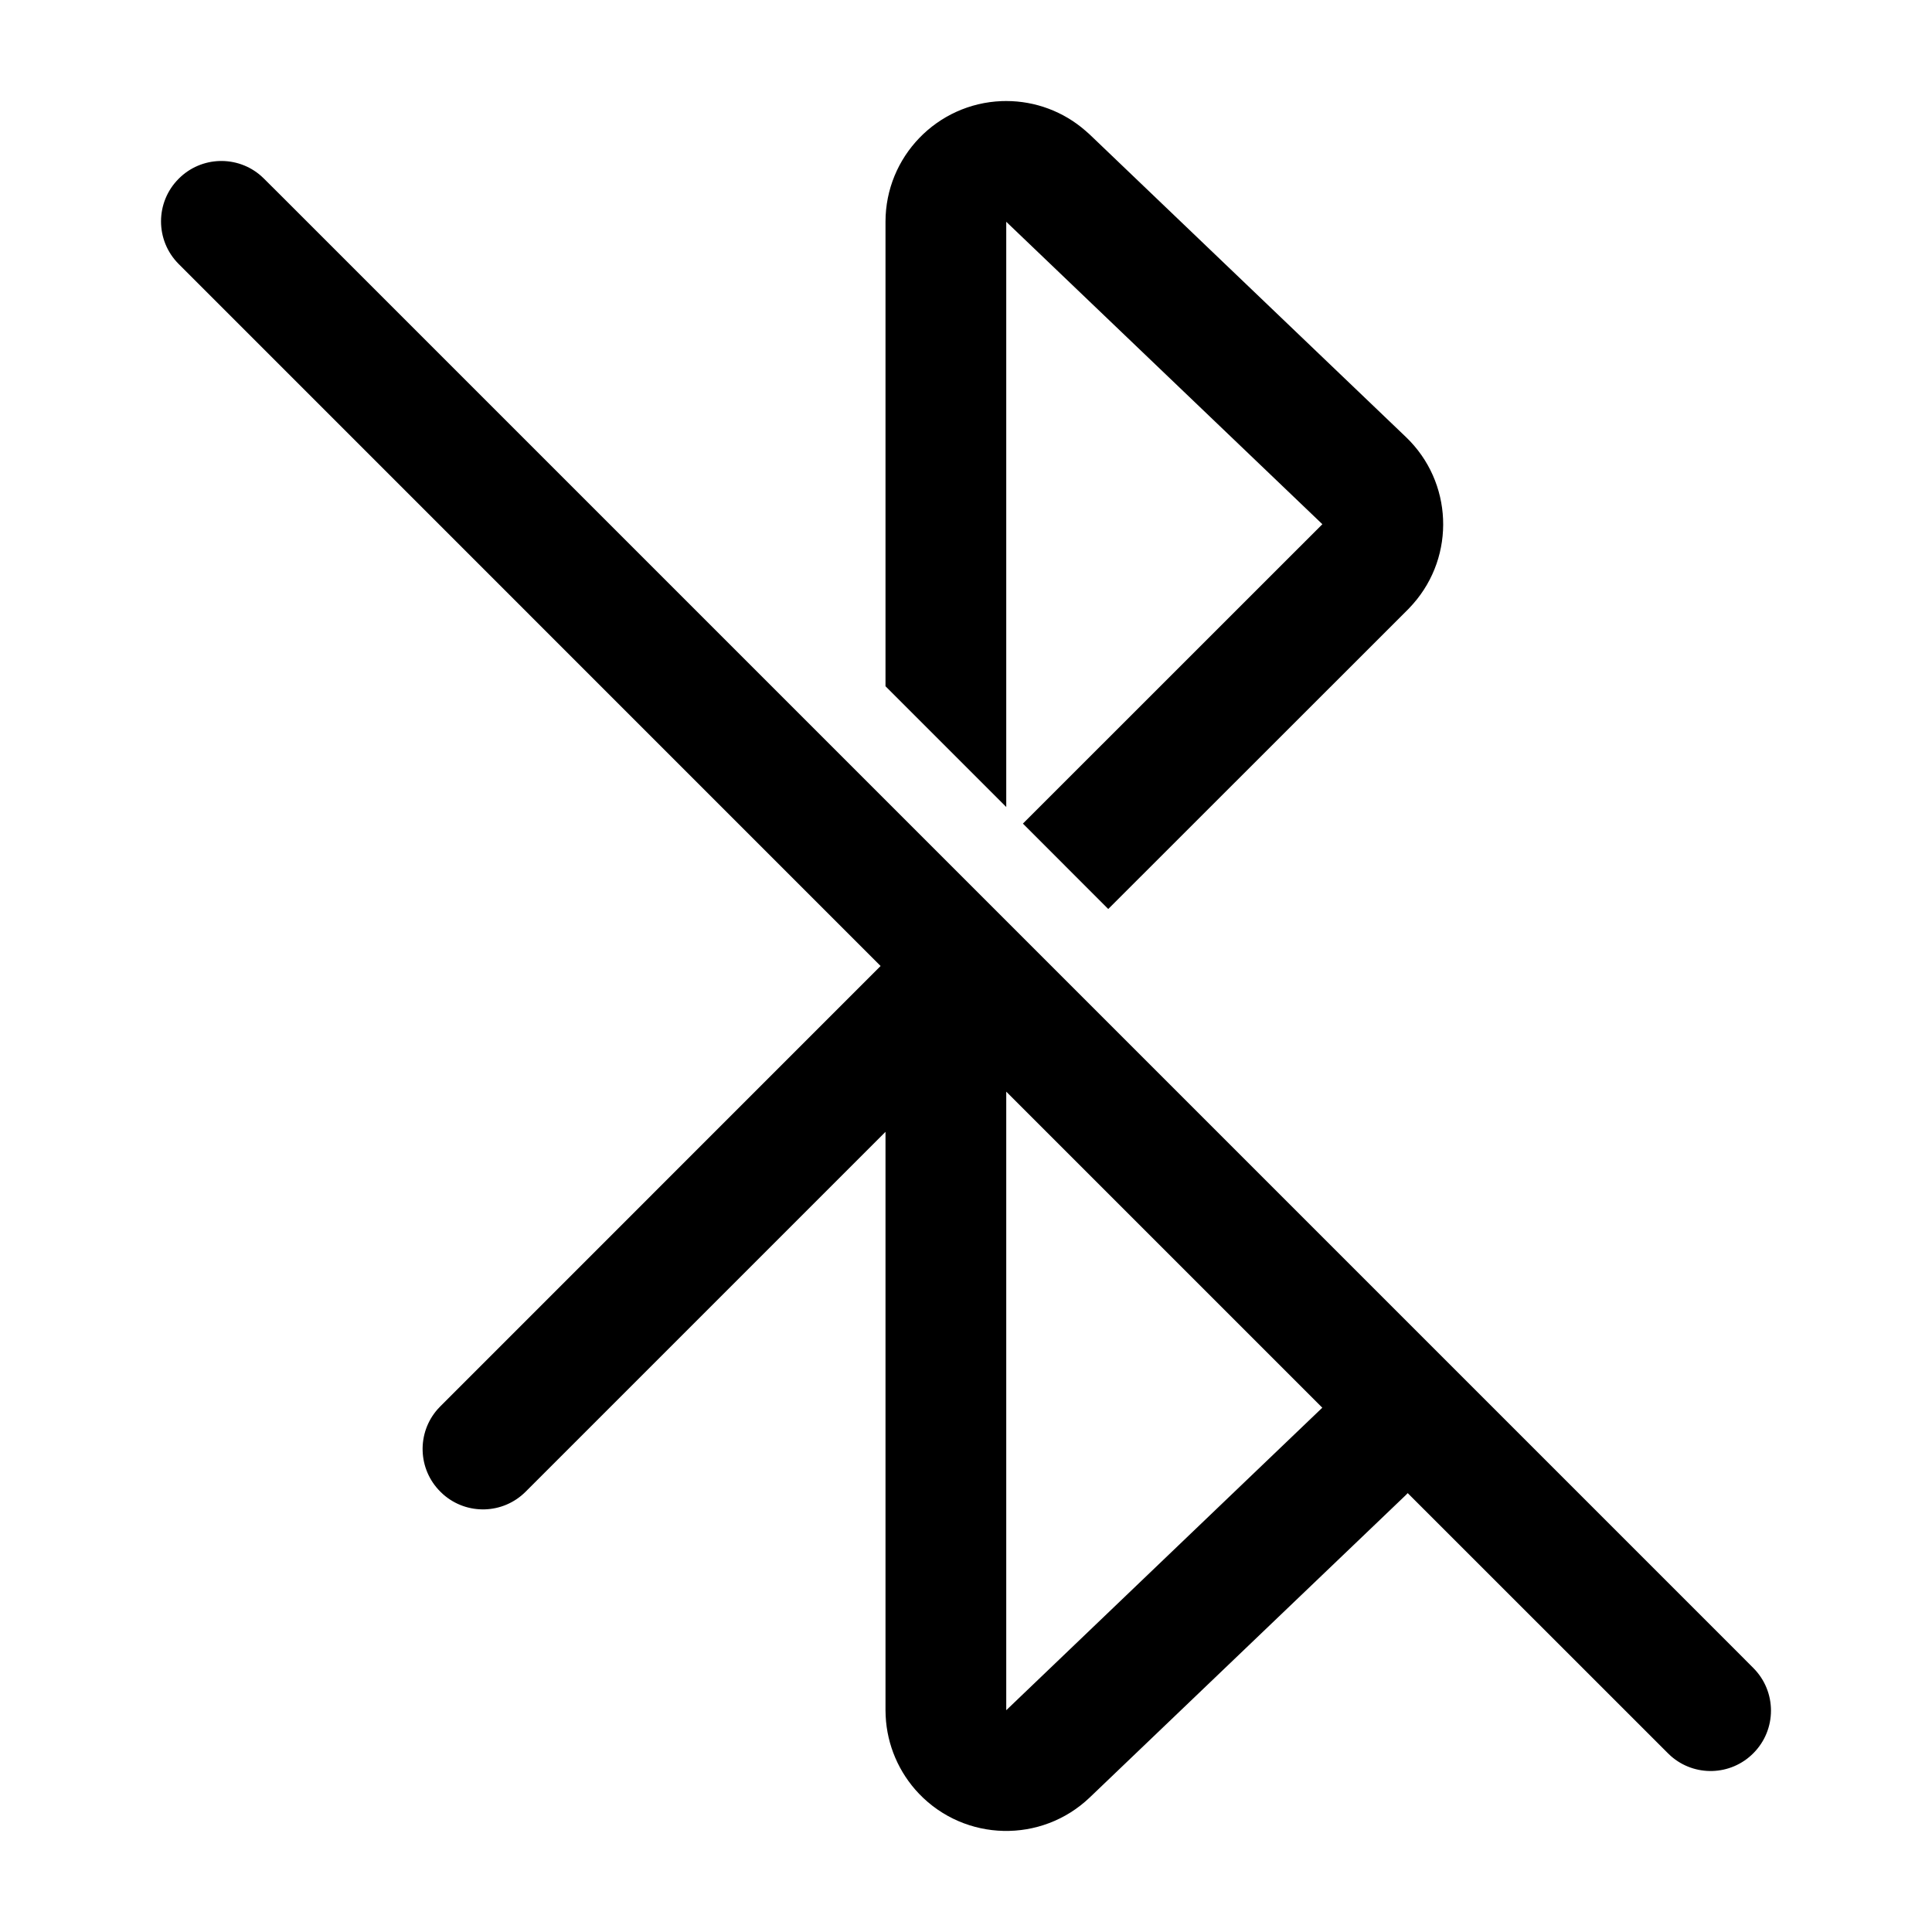 <?xml version="1.0" encoding="UTF-8"?>
<svg xmlns="http://www.w3.org/2000/svg" xmlns:xlink="http://www.w3.org/1999/xlink" width="24" height="24" viewBox="0 0 24 24" version="1.1">
    <title>Public/ic_public_bluetooth_off</title>
    <defs>
        <path d="M3.244,2.186 L3.28,2.22 L3.515,2.454 L21.546,20.485 C21.547,20.487 21.549,20.488 21.551,20.49 L21.78,20.72 C22.073,21.013 22.073,21.487 21.78,21.78 C21.499,22.062 21.05,22.073 20.756,21.814 L20.72,21.78 L17.487,18.548 L17.464,18.572 L13.537,22.329 C12.938,22.901 11.989,22.88 11.416,22.282 C11.166,22.02 11.019,21.677 11.002,21.317 L11,21.245 L11,14.06 L6.53,18.53 C6.249,18.812 5.8,18.823 5.506,18.564 L5.47,18.53 C5.188,18.249 5.177,17.8 5.436,17.506 L5.47,17.47 L10.939,12 L2.22,3.28 C1.927,2.987 1.927,2.513 2.22,2.22 C2.501,1.938 2.95,1.927 3.244,2.186 Z M12.5,13.561 L12.5,21.245 L16.426,17.487 L12.5,13.561 Z M12.5,1.255 C12.862,1.255 13.211,1.386 13.483,1.623 L13.537,1.671 L17.464,5.428 C18.048,5.986 18.083,6.902 17.554,7.502 L17.497,7.564 L13.767,11.292 L12.707,10.231 L16.427,6.512 L12.5,2.755 L12.5,10.025 L11,8.525 L11,2.755 C11,1.946 11.641,1.286 12.444,1.256 L12.5,1.255 Z" id="_path-1"/>
    </defs>
    <g id="_Public/ic_public_bluetooth_off" stroke="none" stroke-width="1" fill="none" fill-rule="evenodd">
        <mask id="_mask-2" fill="white">
            <use xlink:href="#_path-1"/>
        </mask>
        <use id="_形状结合" fill="#000000" fill-rule="nonzero" xlink:href="#_path-1"/>
    </g>
</svg>